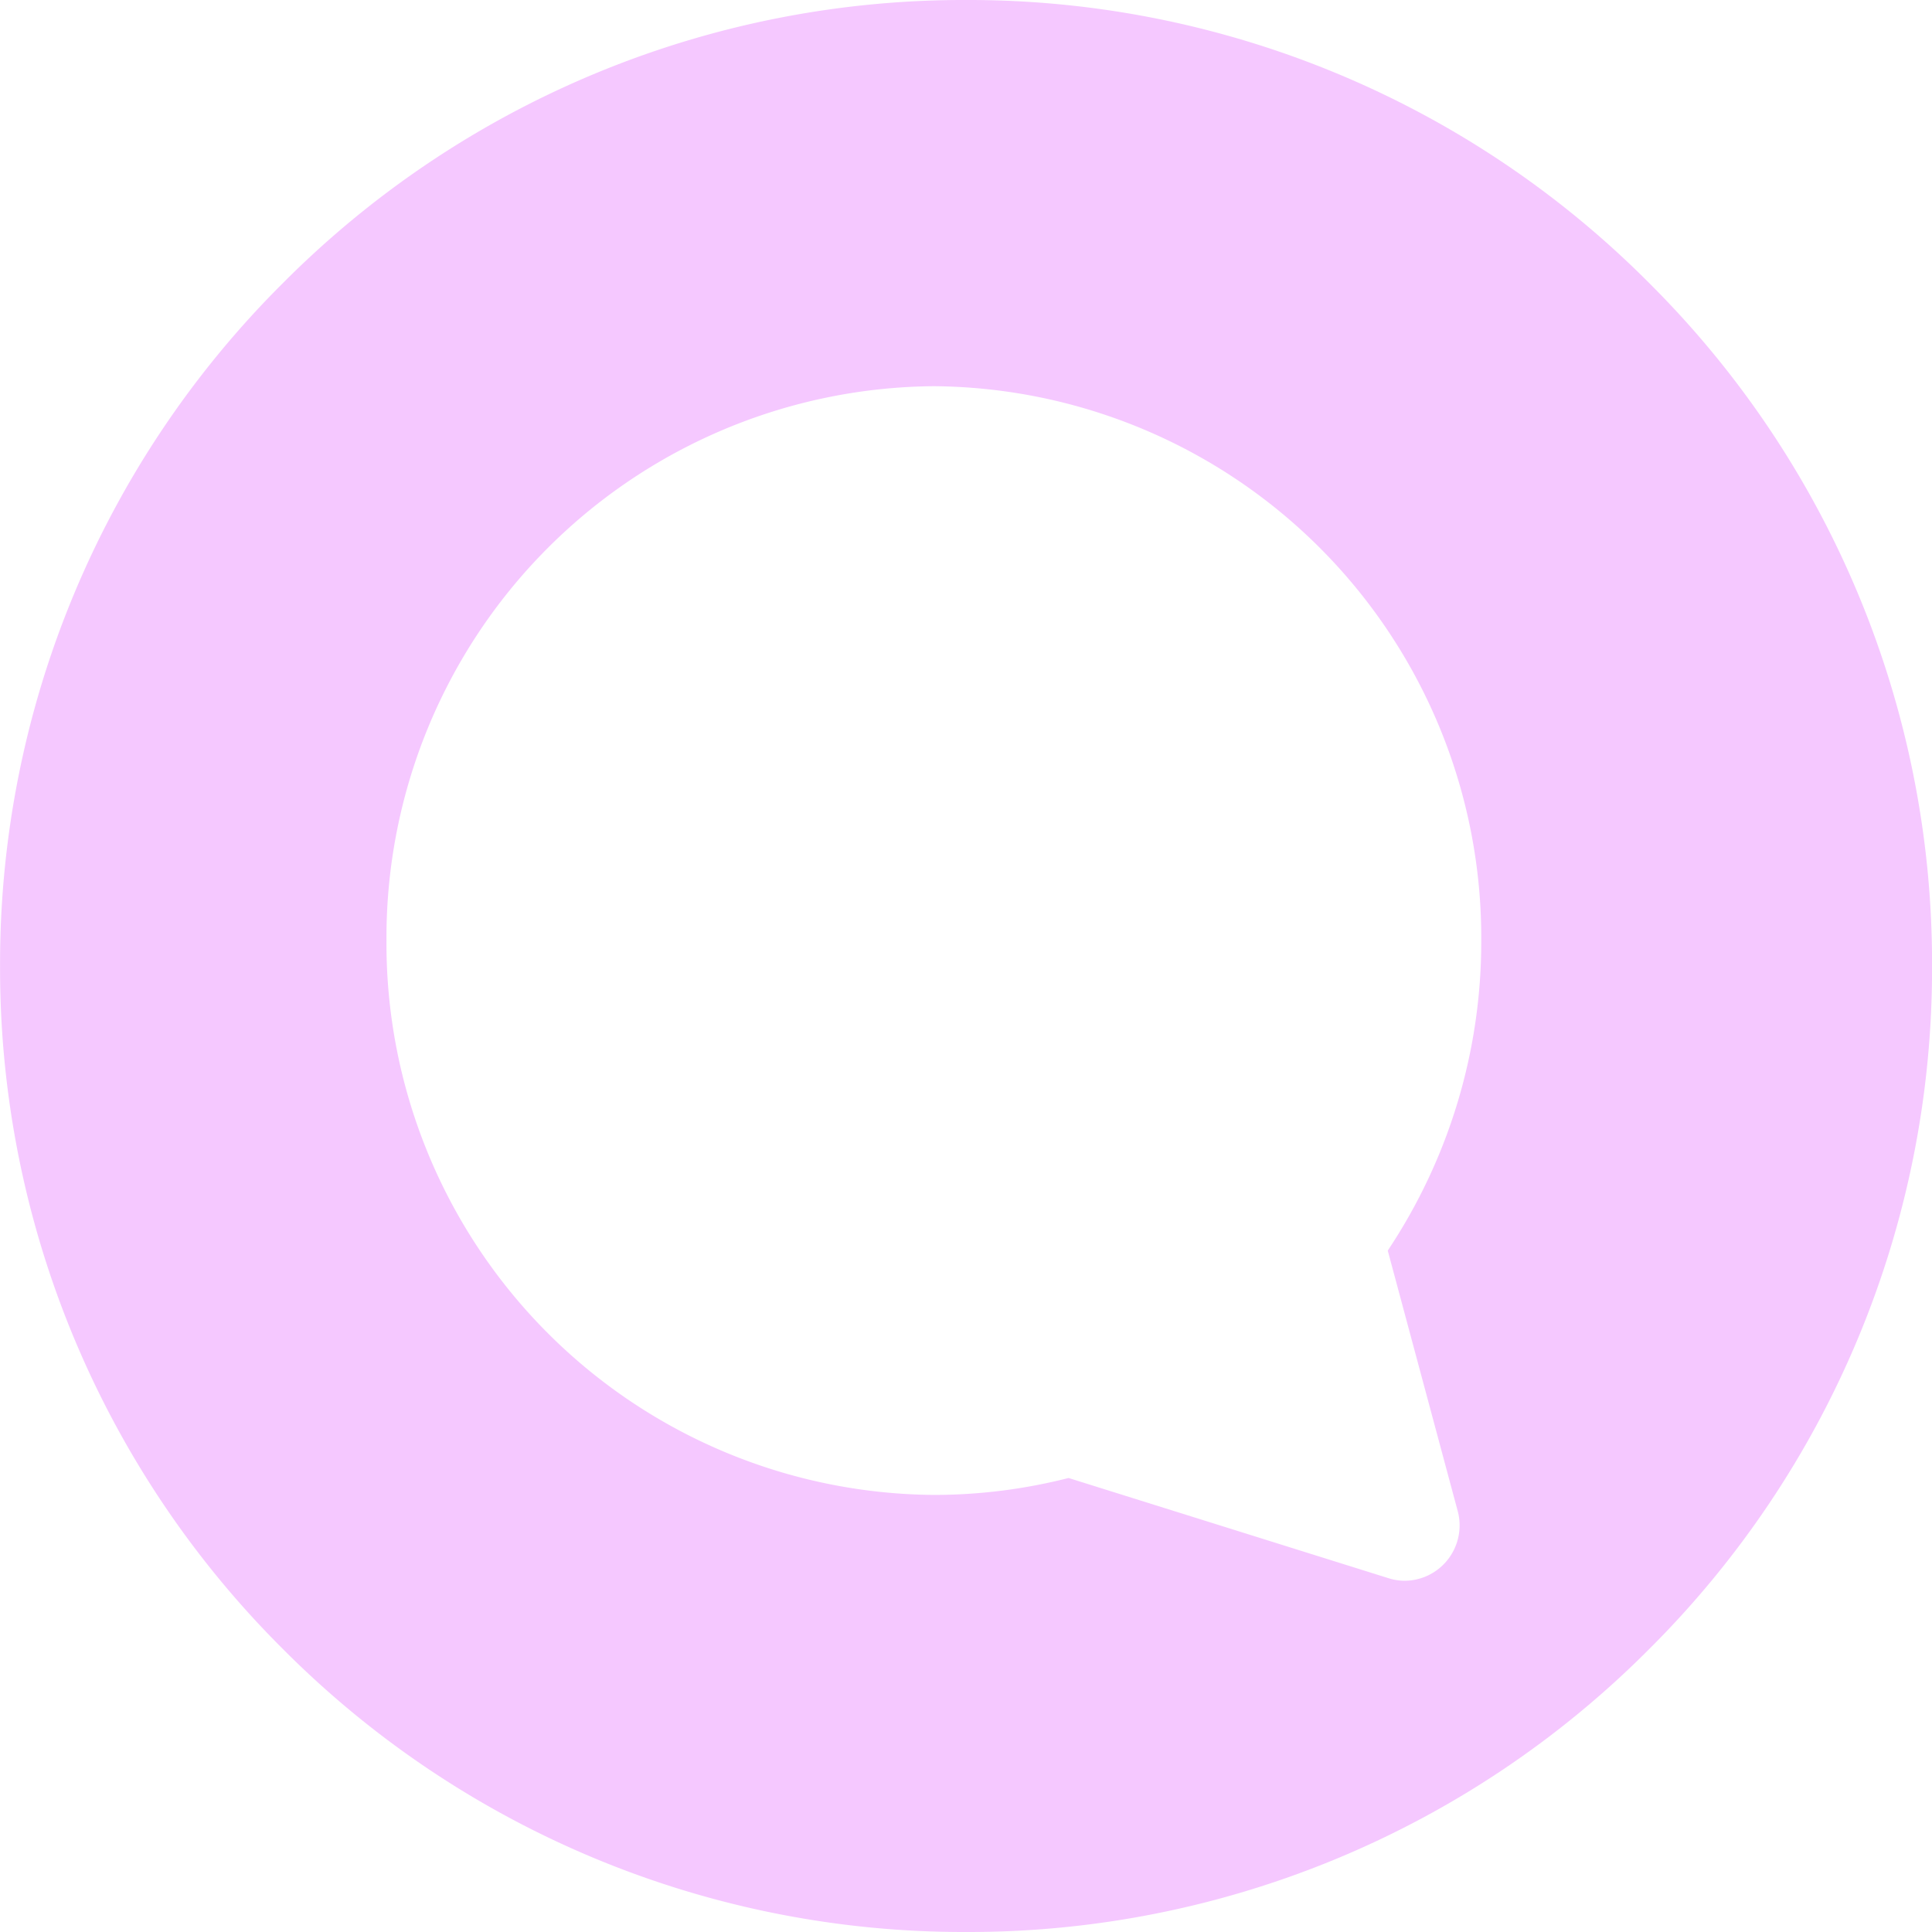 <svg xmlns="http://www.w3.org/2000/svg" viewBox="0 0 30 30">
  <path d="M-9872-1115a14.906,14.906,0,0,1-10.608-4.394A14.906,14.906,0,0,1-9887-1130a14.9,14.9,0,0,1,4.394-10.606A14.906,14.906,0,0,1-9872-1145a14.9,14.9,0,0,1,10.606,4.394A14.9,14.9,0,0,1-9857-1130a14.907,14.907,0,0,1-4.394,10.608A14.9,14.9,0,0,1-9872-1115Zm1.591-7.05h0l4.968,1.556a.842.842,0,0,0,.255.04.856.856,0,0,0,.672-.336.86.86,0,0,0,.147-.751l-1.085-4.04a8.648,8.648,0,0,0,1.452-4.814,8.565,8.565,0,0,0-8.5-8.608,8.565,8.565,0,0,0-8.5,8.608,8.565,8.565,0,0,0,8.5,8.608,8.451,8.451,0,0,0,2.092-.263Z" transform="translate(9887.001 1145)" fill="#f5c8ff"/>
</svg>
